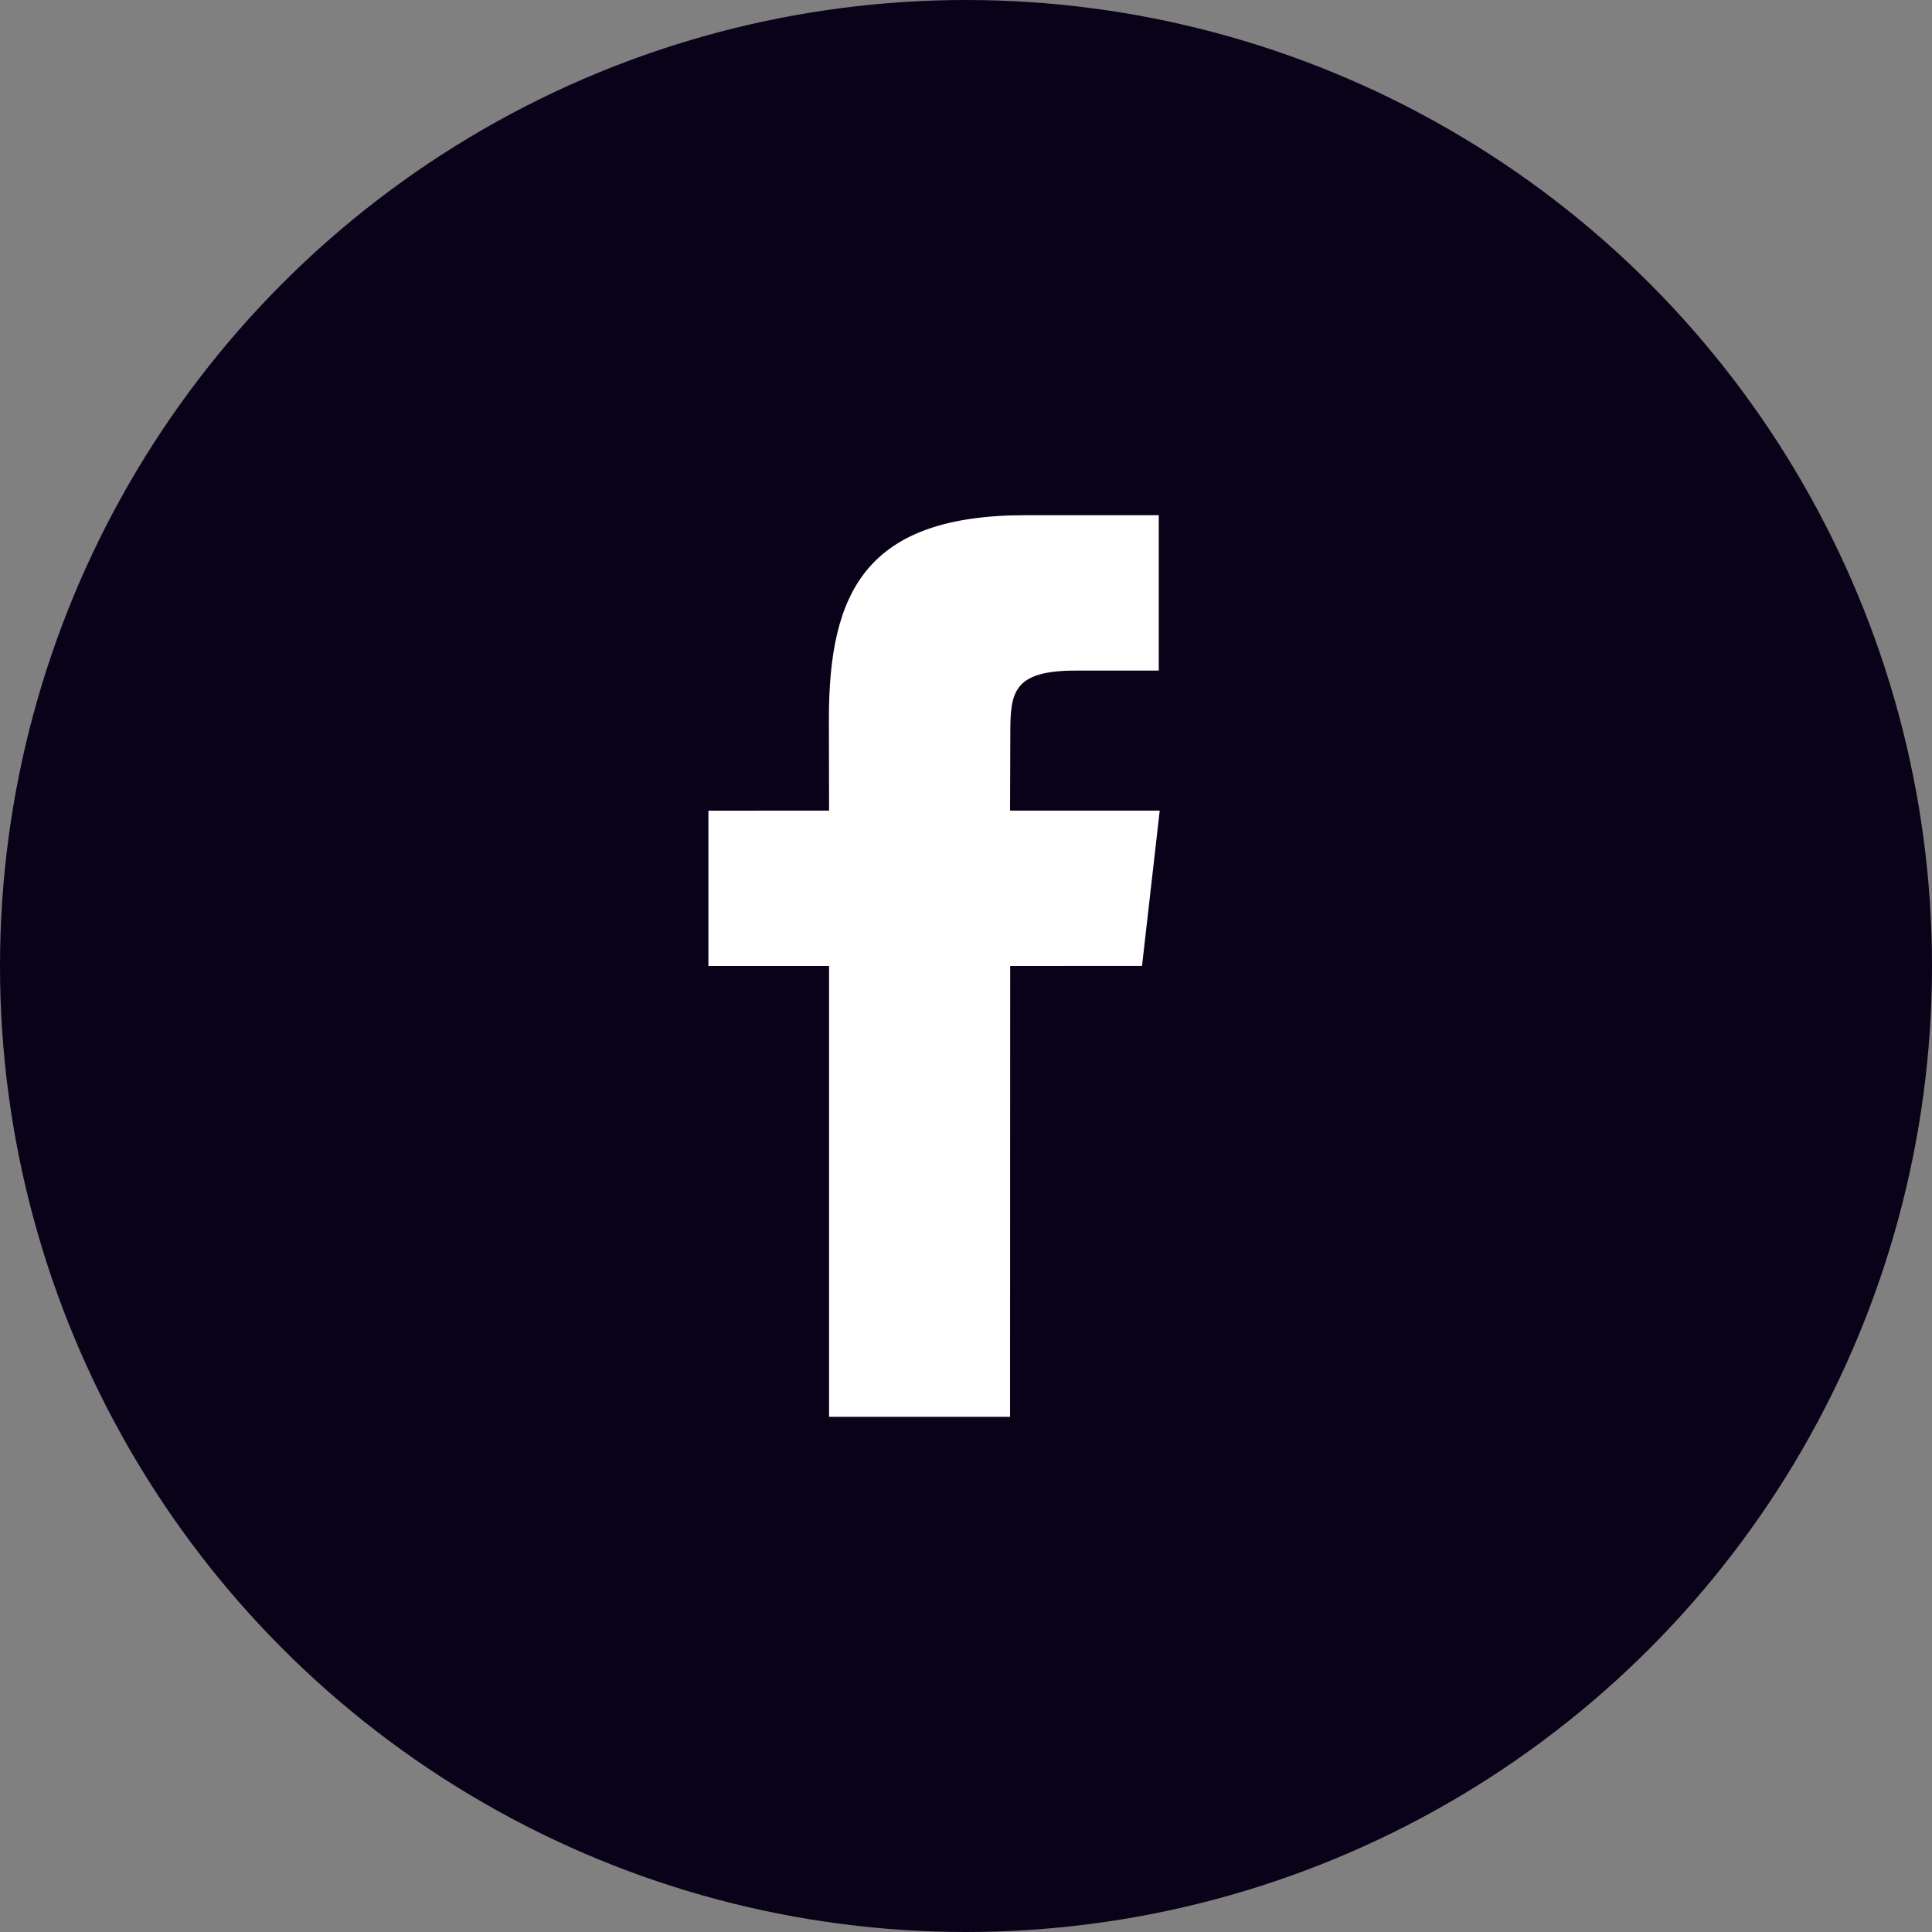 <svg width="30" height="30" viewBox="0 0 30 30" fill="none" xmlns="http://www.w3.org/2000/svg">
<rect x="0" y="0" width="30" height="30" fill="#808080" stroke="none"/>
<circle cx="15" cy="15" r="15" fill="#0A0219"/>
<path d="M15.684 22H12.874V15H11V12.588L12.874 12.587L12.871 11.166C12.871 9.197 13.443 8 15.926 8H17.993V10.413H16.701C15.734 10.413 15.688 10.75 15.688 11.379L15.684 12.587H18.008L17.733 14.999L15.686 15L15.684 22Z" fill="white"/>
</svg>
